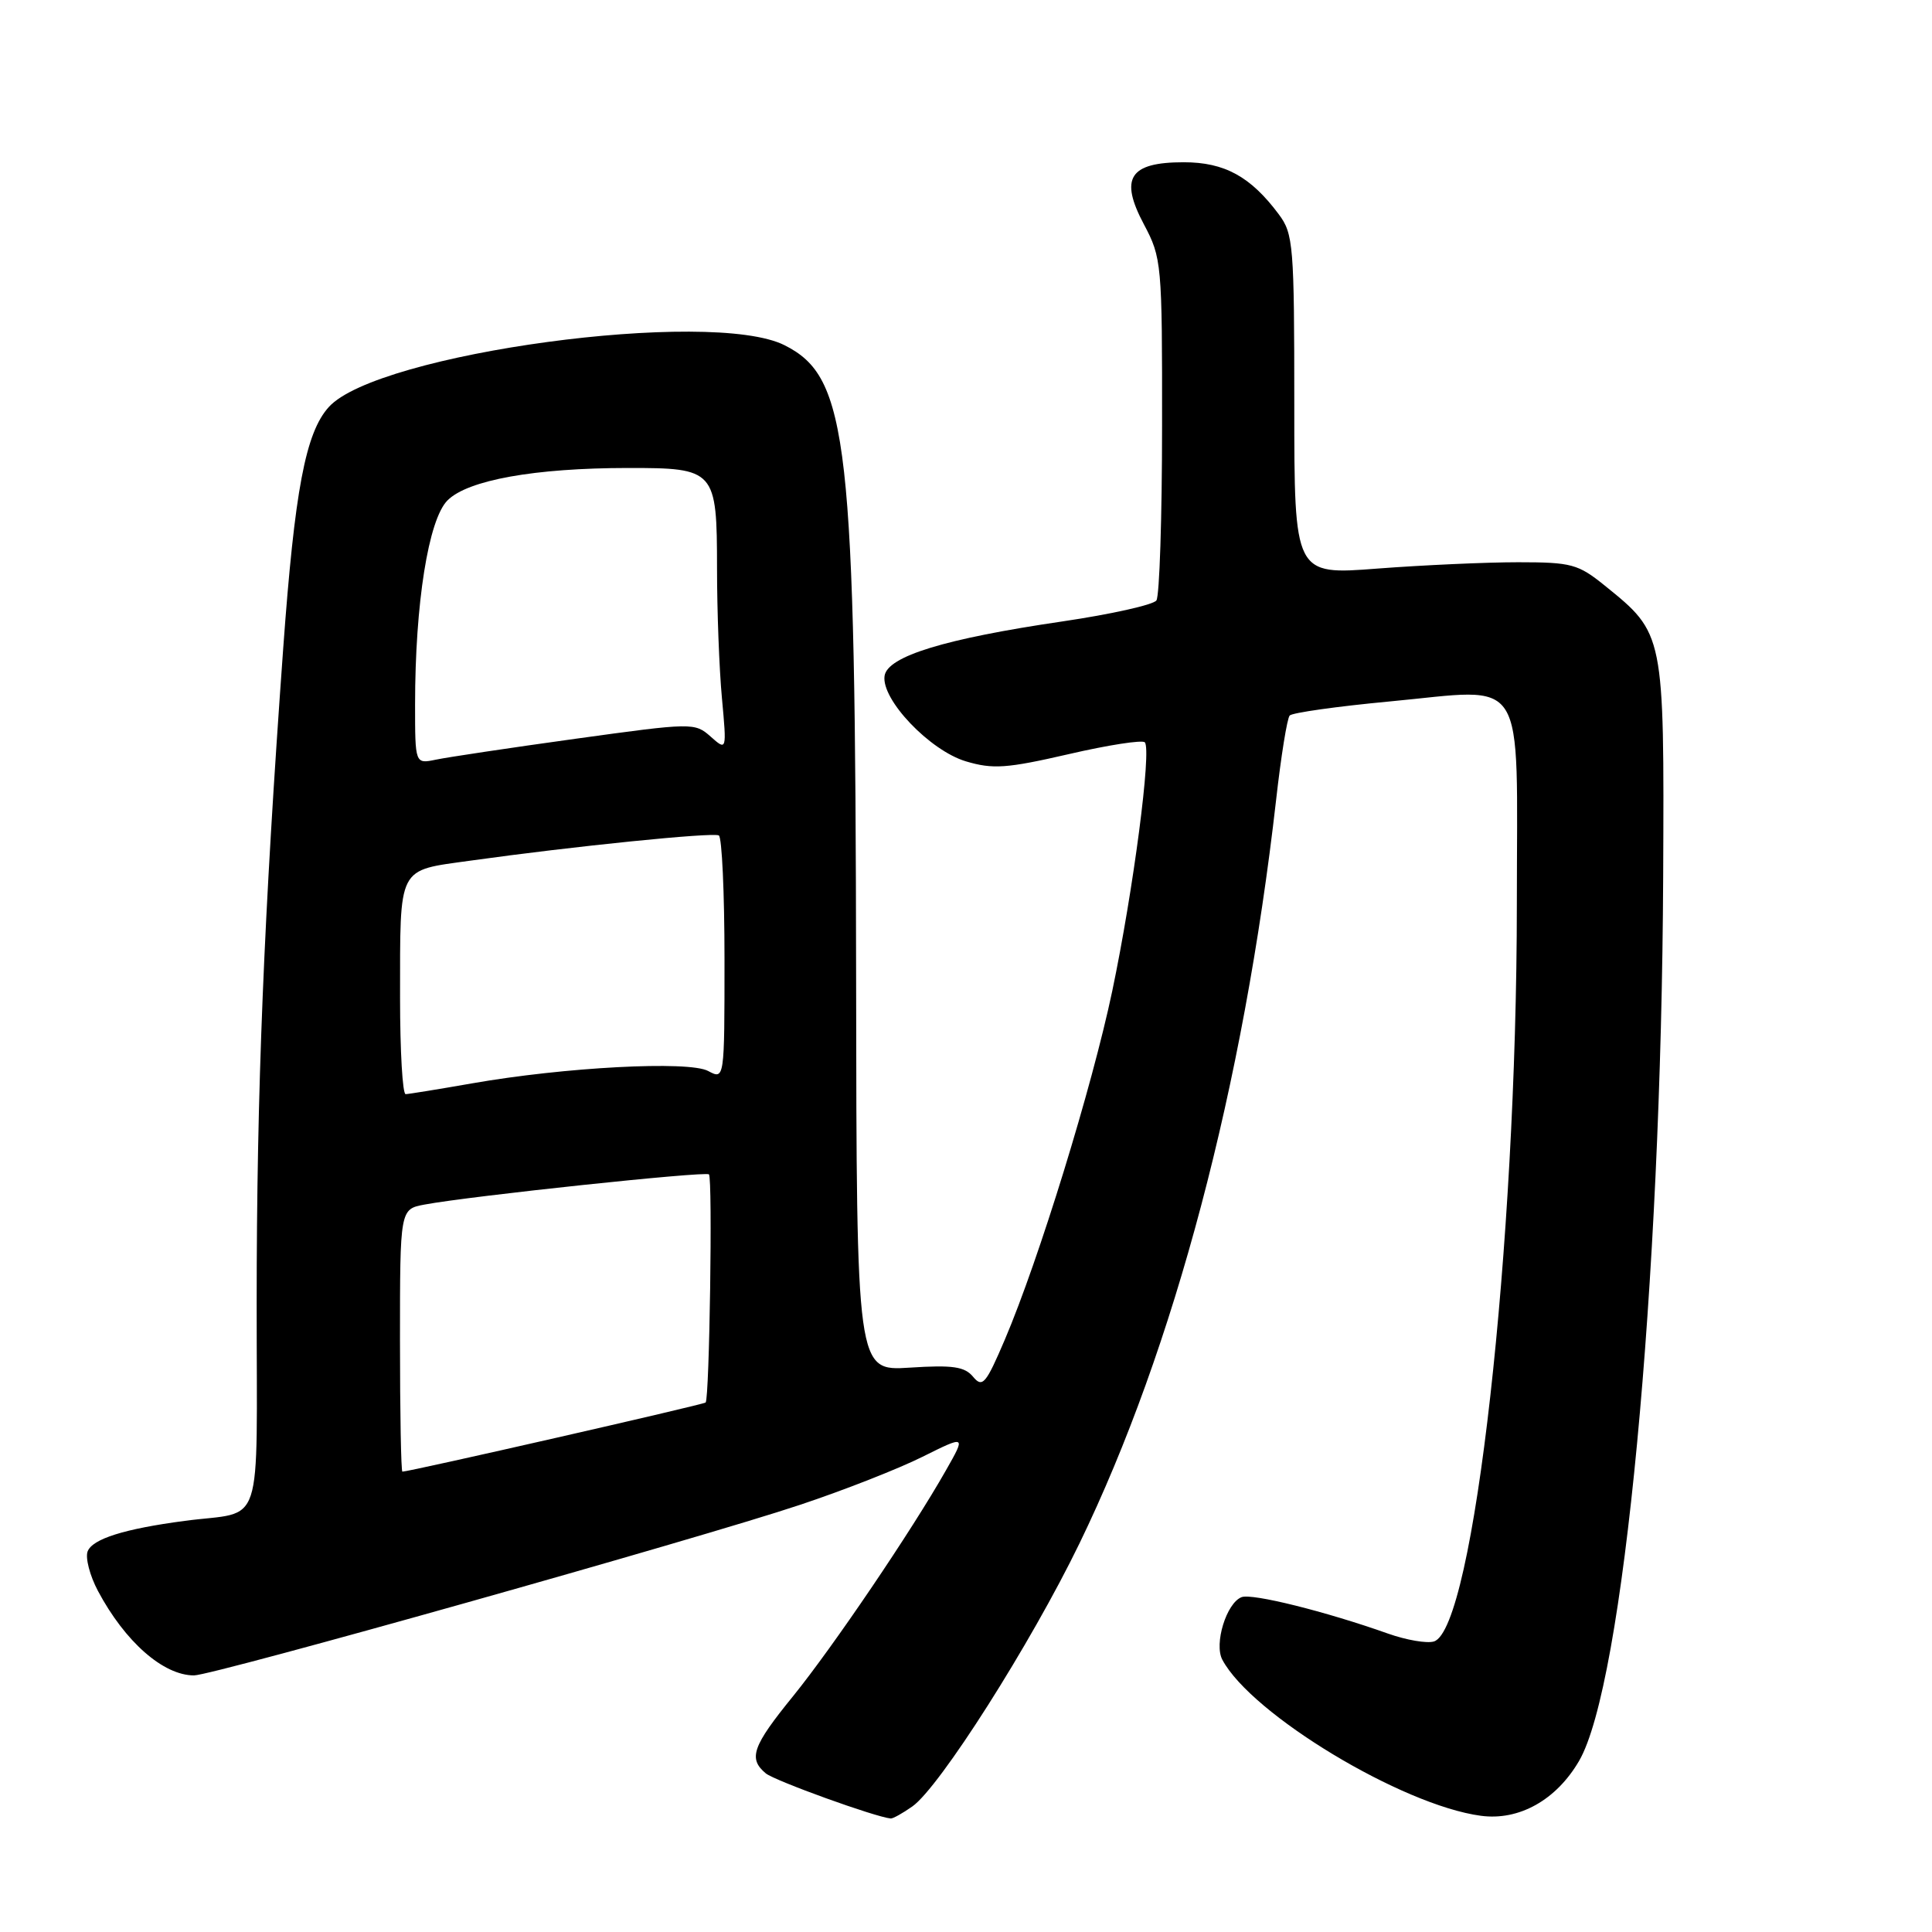 <?xml version="1.0" encoding="UTF-8" standalone="no"?>
<!DOCTYPE svg PUBLIC "-//W3C//DTD SVG 1.1//EN" "http://www.w3.org/Graphics/SVG/1.1/DTD/svg11.dtd" >
<svg xmlns="http://www.w3.org/2000/svg" xmlns:xlink="http://www.w3.org/1999/xlink" version="1.1" viewBox="0 0 256 256">
 <g >
 <path fill="currentColor"
d=" M 120.88 239.37 C 124.49 236.85 136.60 217.78 143.04 204.50 C 155.60 178.60 164.78 143.89 169.09 106.00 C 169.74 100.22 170.55 95.19 170.89 94.81 C 171.23 94.44 177.17 93.60 184.10 92.95 C 202.59 91.22 201.00 88.70 200.99 119.79 C 200.98 165.08 195.28 215.82 190.01 217.50 C 189.09 217.79 186.35 217.32 183.92 216.46 C 175.67 213.53 165.91 211.10 164.52 211.63 C 162.51 212.40 160.84 217.83 161.97 219.93 C 165.83 227.17 185.79 239.21 196.22 240.60 C 201.27 241.28 206.21 238.52 209.23 233.34 C 215.11 223.28 220.14 170.30 220.38 116.00 C 220.52 83.91 220.53 83.97 212.66 77.61 C 209.11 74.74 208.24 74.50 201.16 74.50 C 196.95 74.50 188.55 74.88 182.50 75.34 C 171.50 76.19 171.50 76.19 171.50 53.67 C 171.50 32.48 171.38 30.98 169.44 28.39 C 165.71 23.39 162.26 21.50 156.85 21.50 C 149.65 21.50 148.31 23.59 151.58 29.74 C 153.93 34.17 154.00 34.91 153.98 56.40 C 153.98 68.55 153.64 78.98 153.23 79.56 C 152.83 80.14 147.23 81.39 140.79 82.34 C 125.20 84.63 117.59 86.96 117.21 89.56 C 116.75 92.68 123.19 99.44 127.98 100.88 C 131.57 101.95 133.38 101.82 141.60 99.93 C 146.81 98.72 151.35 98.02 151.69 98.36 C 152.62 99.29 150.18 117.94 147.38 131.31 C 144.70 144.05 137.66 166.91 133.14 177.52 C 130.63 183.40 130.18 183.92 128.94 182.43 C 127.82 181.08 126.25 180.85 120.53 181.22 C 113.50 181.67 113.50 181.67 113.44 129.58 C 113.35 58.30 112.42 50.01 103.97 45.75 C 94.19 40.82 50.02 46.80 43.57 53.93 C 40.49 57.33 39.05 64.92 37.53 85.86 C 34.96 121.39 34.01 144.57 34.01 172.64 C 34.00 203.52 35.12 200.11 24.50 201.52 C 16.47 202.58 12.25 203.91 11.61 205.57 C 11.29 206.42 11.90 208.78 12.98 210.81 C 16.57 217.55 21.64 222.00 25.71 222.00 C 28.19 222.00 92.77 203.83 106.00 199.40 C 111.78 197.48 119.08 194.61 122.24 193.03 C 127.99 190.17 127.99 190.17 125.34 194.83 C 120.78 202.87 110.37 218.23 105.08 224.76 C 99.69 231.39 99.12 233.02 101.47 234.98 C 102.66 235.96 116.01 240.78 118.03 240.96 C 118.32 240.98 119.60 240.27 120.88 239.37 Z  M 53.00 177.61 C 53.00 160.22 53.00 160.22 56.26 159.61 C 62.30 158.48 93.50 155.17 93.94 155.61 C 94.44 156.11 94.01 185.32 93.50 185.84 C 93.22 186.12 54.27 195.00 53.32 195.00 C 53.14 195.00 53.00 187.18 53.00 177.61 Z  M 53.01 132.25 C 53.03 114.51 52.57 115.41 62.34 114.04 C 75.91 112.14 94.45 110.26 95.25 110.70 C 95.66 110.93 96.00 118.31 96.00 127.09 C 96.00 143.07 96.00 143.07 93.83 141.91 C 91.25 140.53 74.79 141.40 62.50 143.56 C 58.10 144.33 54.16 144.97 53.75 144.98 C 53.34 144.99 53.01 139.26 53.01 132.25 Z  M 55.00 93.34 C 55.00 79.97 56.77 68.83 59.30 66.30 C 61.99 63.61 70.85 62.02 83.18 62.01 C 94.79 62.00 95.00 62.24 95.01 75.32 C 95.01 80.92 95.30 88.65 95.66 92.50 C 96.30 99.50 96.30 99.50 94.16 97.60 C 92.06 95.74 91.74 95.75 76.26 97.89 C 67.59 99.09 59.26 100.34 57.75 100.66 C 55.00 101.23 55.00 101.23 55.00 93.34 Z "/>
</g>
</svg>